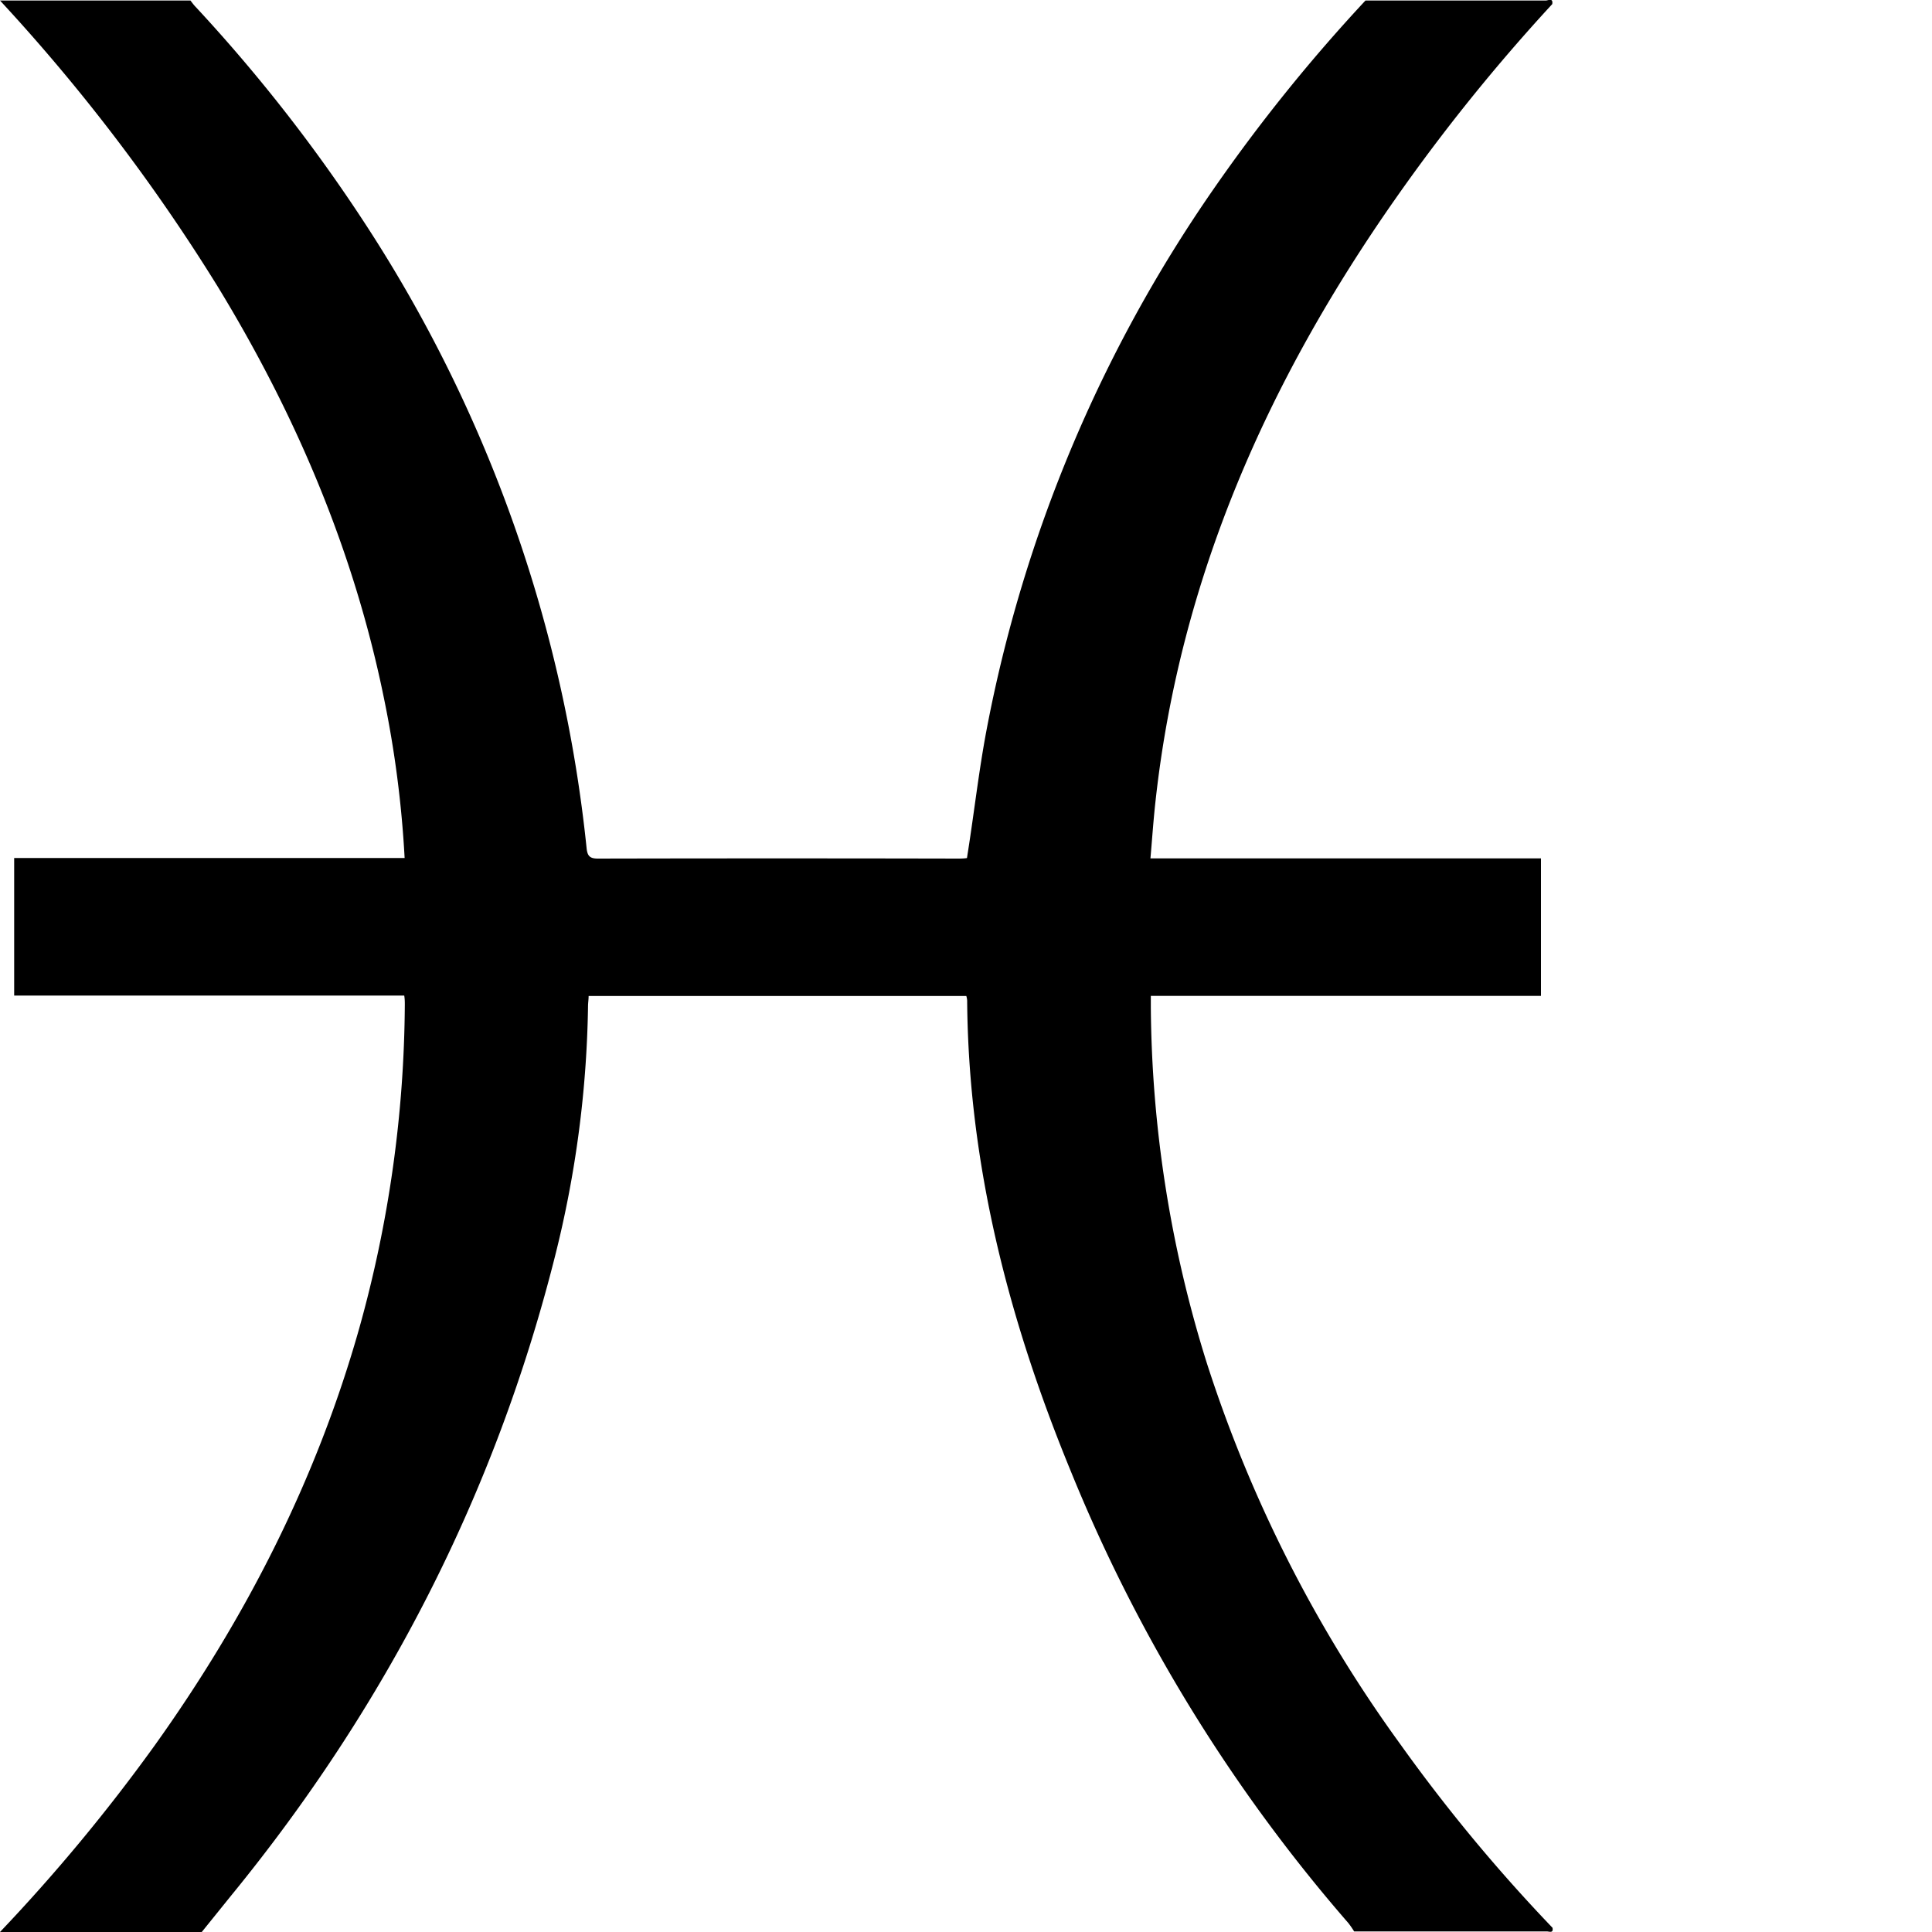 <svg xmlns="http://www.w3.org/2000/svg" viewBox="0 0 300 300"><path d="M241.33.08q14,0,28,0c.36,0,1.17-.47,1,.56A289.28,289.28,0,0,0,246,30.84c-19.78,28.21-33.44,58.87-37.26,93.45-.33,2.94-.53,5.9-.8,9h60.64v21.35H208c0,.69,0,1.22,0,1.75a188.87,188.87,0,0,0,8.67,55.19,209.9,209.9,0,0,0,30.07,59.26,257.6,257.6,0,0,0,23.63,28.5c.18.9-.51.57-.88.57-4.1,0-8.2,0-12.3,0H239.57a14.72,14.72,0,0,0-.89-1.29,251,251,0,0,1-43.2-70.4c-9.58-23.34-15.81-47.45-16-72.87a3.48,3.48,0,0,0-.13-.69H120.7c0,.54-.08,1-.09,1.49A168.71,168.71,0,0,1,115.5,195c-9.3,36.93-26.3,70-50.36,99.41L60.63,300H29.3a276.05,276.05,0,0,0,23.92-28.83c14.23-19.87,25.21-41.35,31.87-64.94A190.32,190.32,0,0,0,92.16,156c0-.42,0-.84-.09-1.41H31.5V133.23H92.13a167.14,167.14,0,0,0-3.25-25C84.2,85.4,75.2,64.33,63.12,44.52A289.12,289.12,0,0,0,29.3.08H58.87c.27.34.52.7.82,1A250.4,250.4,0,0,1,86.56,35.6a218.18,218.18,0,0,1,33.83,96.13c.13,1.22.53,1.6,1.79,1.59q27.88-.06,55.78,0c.48,0,.95,0,1.49-.08.05-.31.08-.55.12-.78,1-6.32,1.71-12.67,2.9-19a218.83,218.83,0,0,1,35.2-84A261.25,261.25,0,0,1,241.33.08Z" transform="translate(-29.3 0)"/></svg>
